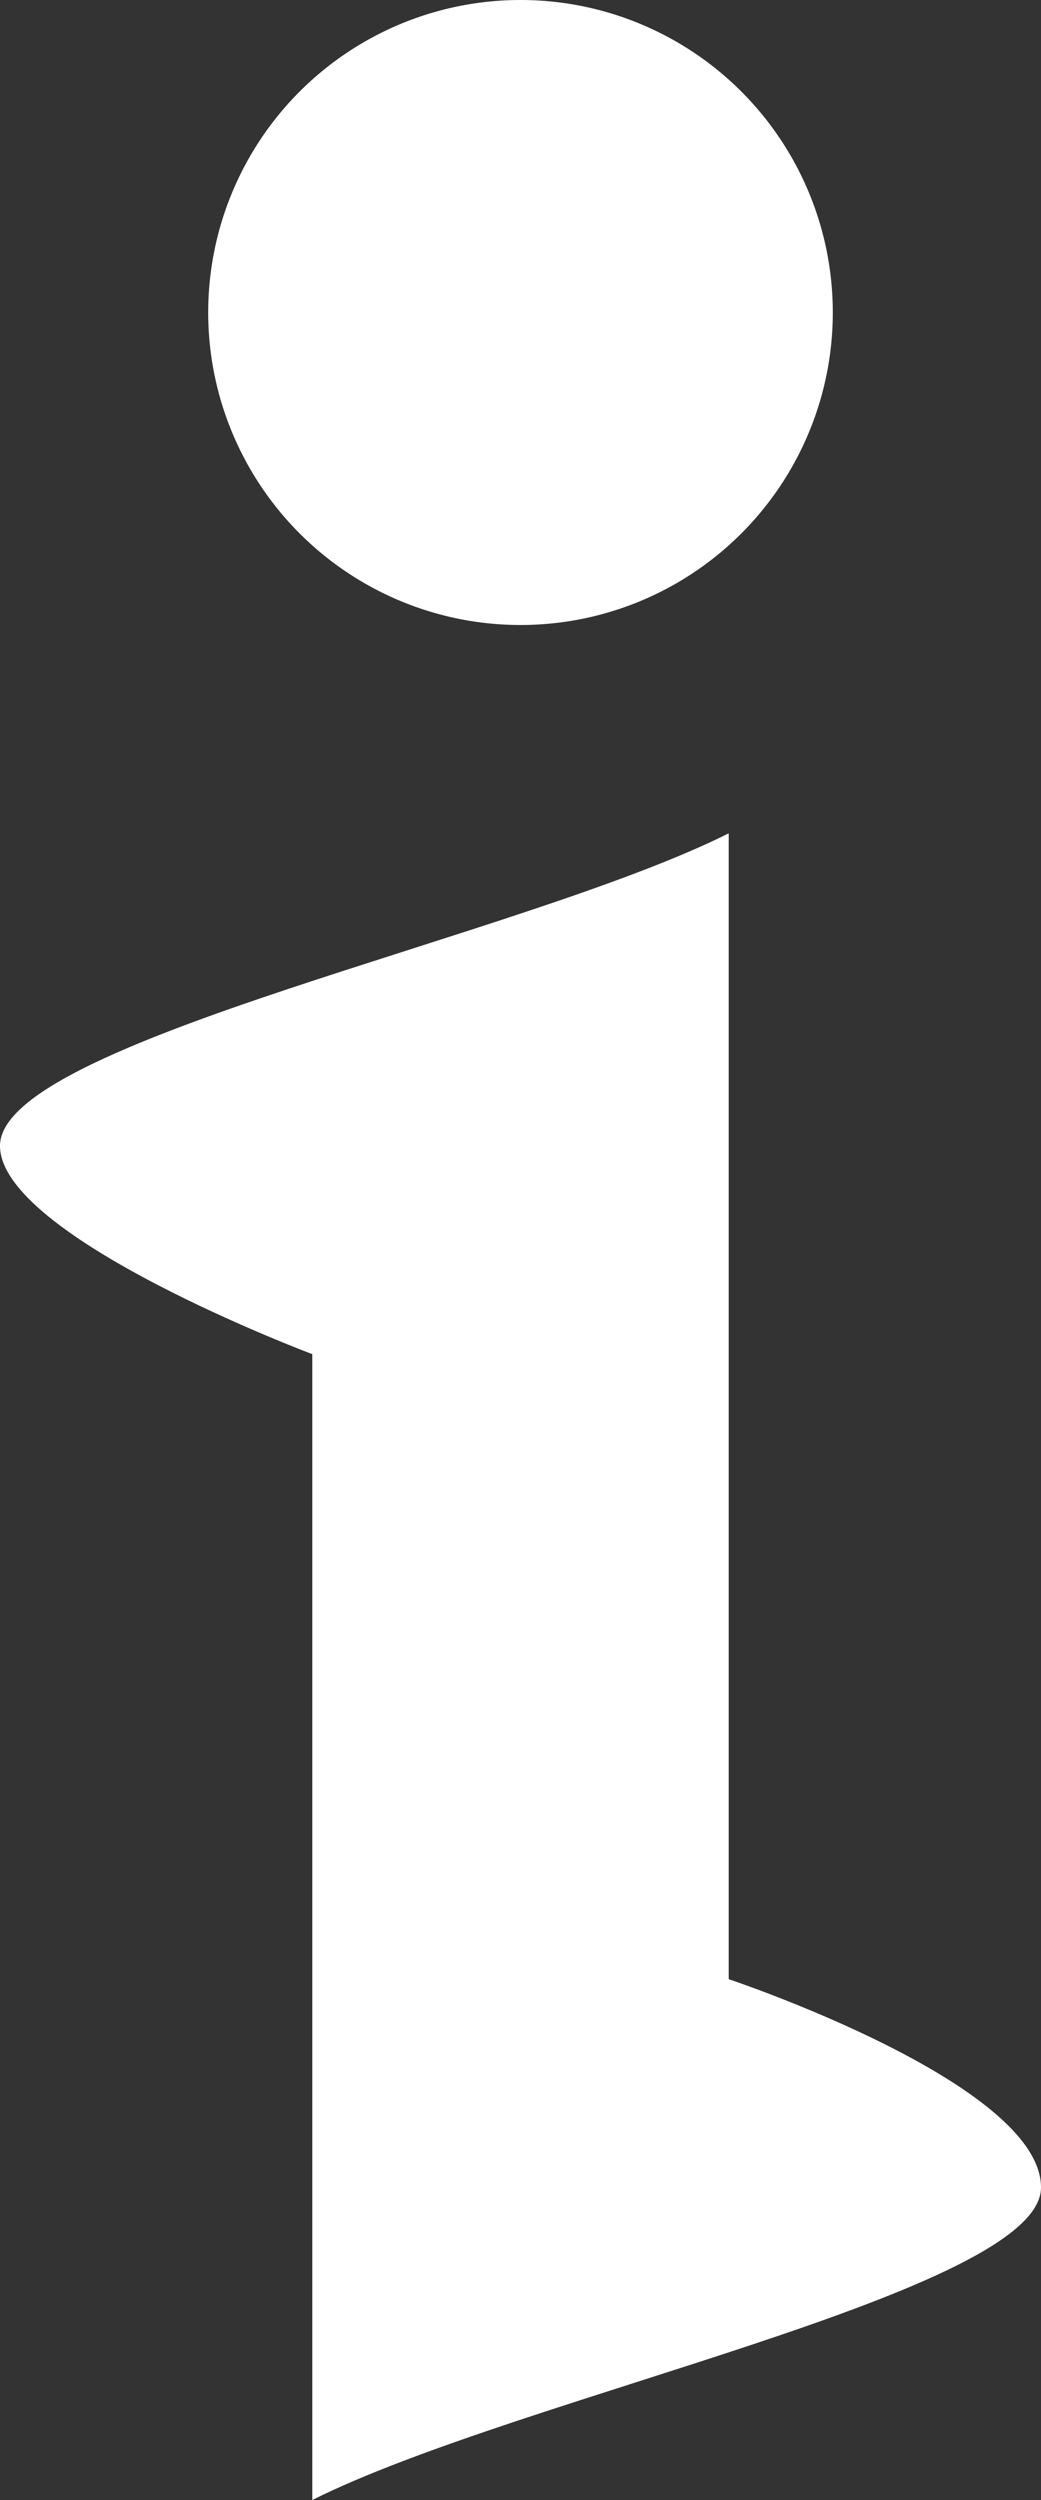 <svg width="5" height="12" viewBox="0 0 5 12" fill="none" xmlns="http://www.w3.org/2000/svg">
<rect x="0" y="0" width="5" height="12" fill="#333333" stroke="none"/>
<circle cx="2.5" cy="1.5" r="1.5" fill="white"/>
<path d="M0 5.5C-3.63755e-10 5 2.5 4.5 3.5 4V9.5C3.5 9.5 5 10 5 10.5C5 11 2.5 11.5 1.5 12V6.5C1.5 6.5 3.17645e-10 5.937 0 5.5Z" fill="white"/>
</svg>
